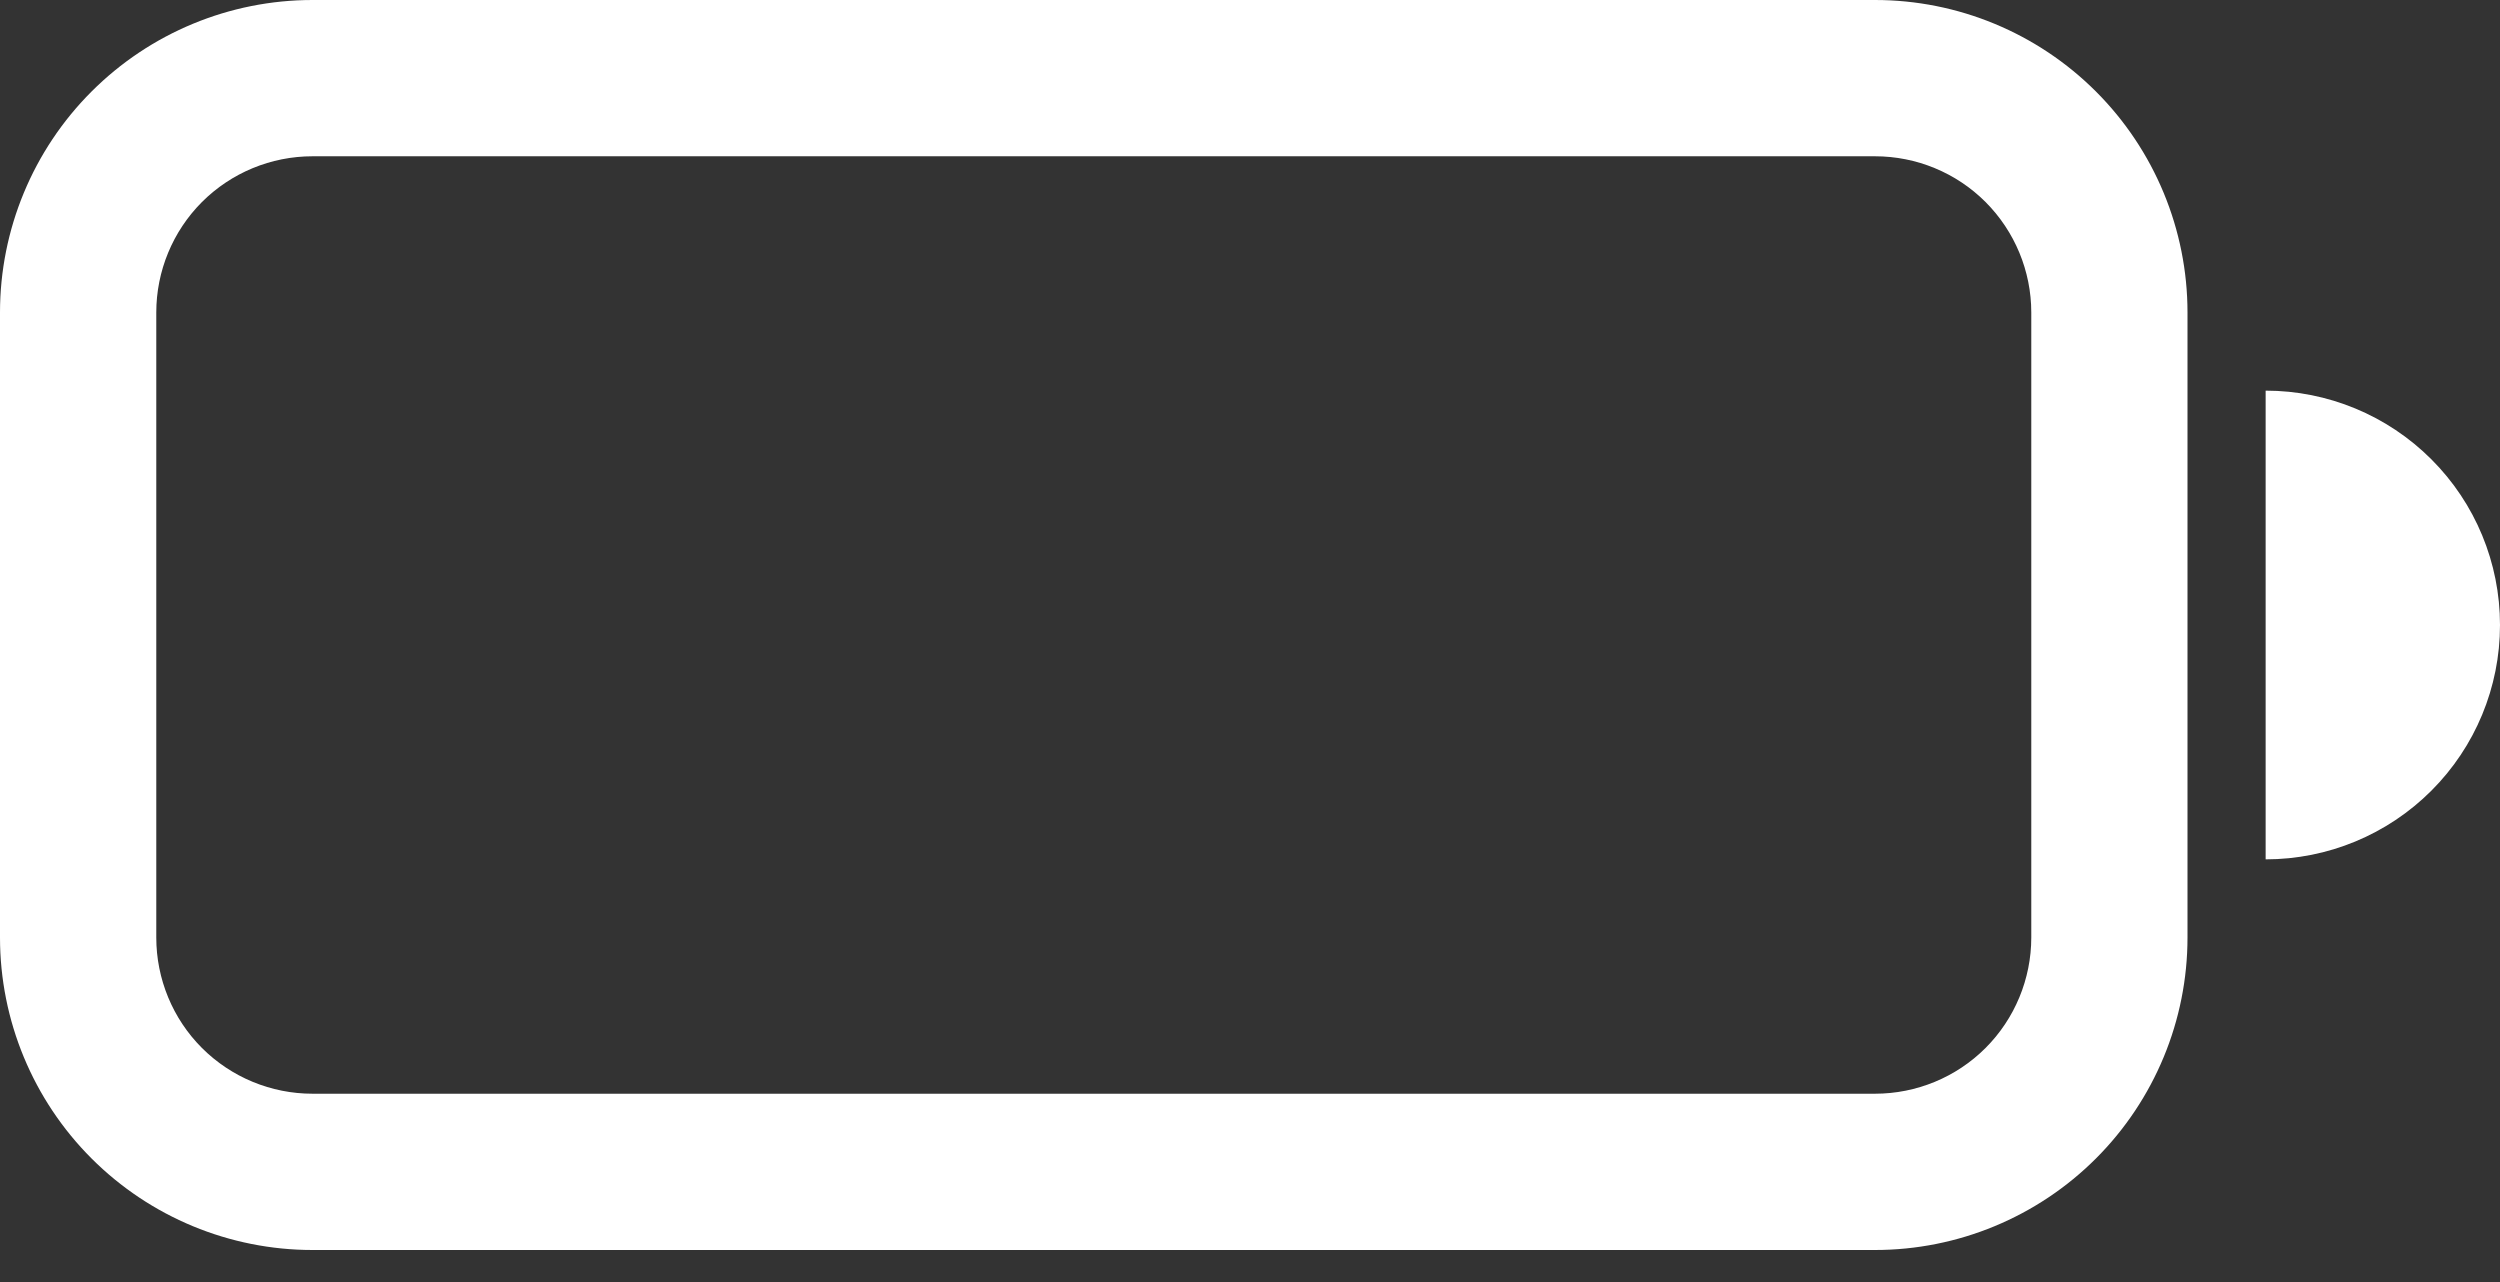 <svg width="39" height="20" viewBox="0 0 39 20" fill="none" xmlns="http://www.w3.org/2000/svg">
<rect x="0" y="0" width="39" height="20" fill="#333333" stroke="none"/>
<path d="M0 4.875C0 3.582 0.514 2.342 1.428 1.428C2.342 0.514 3.582 0 4.875 0H29.25C30.543 0 31.783 0.514 32.697 1.428C33.611 2.342 34.125 3.582 34.125 4.875V14.625C34.125 15.918 33.611 17.158 32.697 18.072C31.783 18.986 30.543 19.5 29.25 19.5H4.875C3.582 19.5 2.342 18.986 1.428 18.072C0.514 17.158 0 15.918 0 14.625V4.875ZM4.875 2.438C4.229 2.438 3.609 2.694 3.151 3.151C2.694 3.609 2.438 4.229 2.438 4.875V14.625C2.438 15.271 2.694 15.892 3.151 16.349C3.609 16.806 4.229 17.062 4.875 17.062H29.25C29.896 17.062 30.517 16.806 30.974 16.349C31.431 15.892 31.688 15.271 31.688 14.625V4.875C31.688 4.229 31.431 3.609 30.974 3.151C30.517 2.694 29.896 2.438 29.25 2.438H4.875ZM39 9.75C39 10.72 38.615 11.65 37.929 12.335C37.243 13.021 36.313 13.406 35.344 13.406V6.094C36.313 6.094 37.243 6.479 37.929 7.165C38.615 7.85 39 8.78 39 9.75Z" fill="white"/>
</svg>
